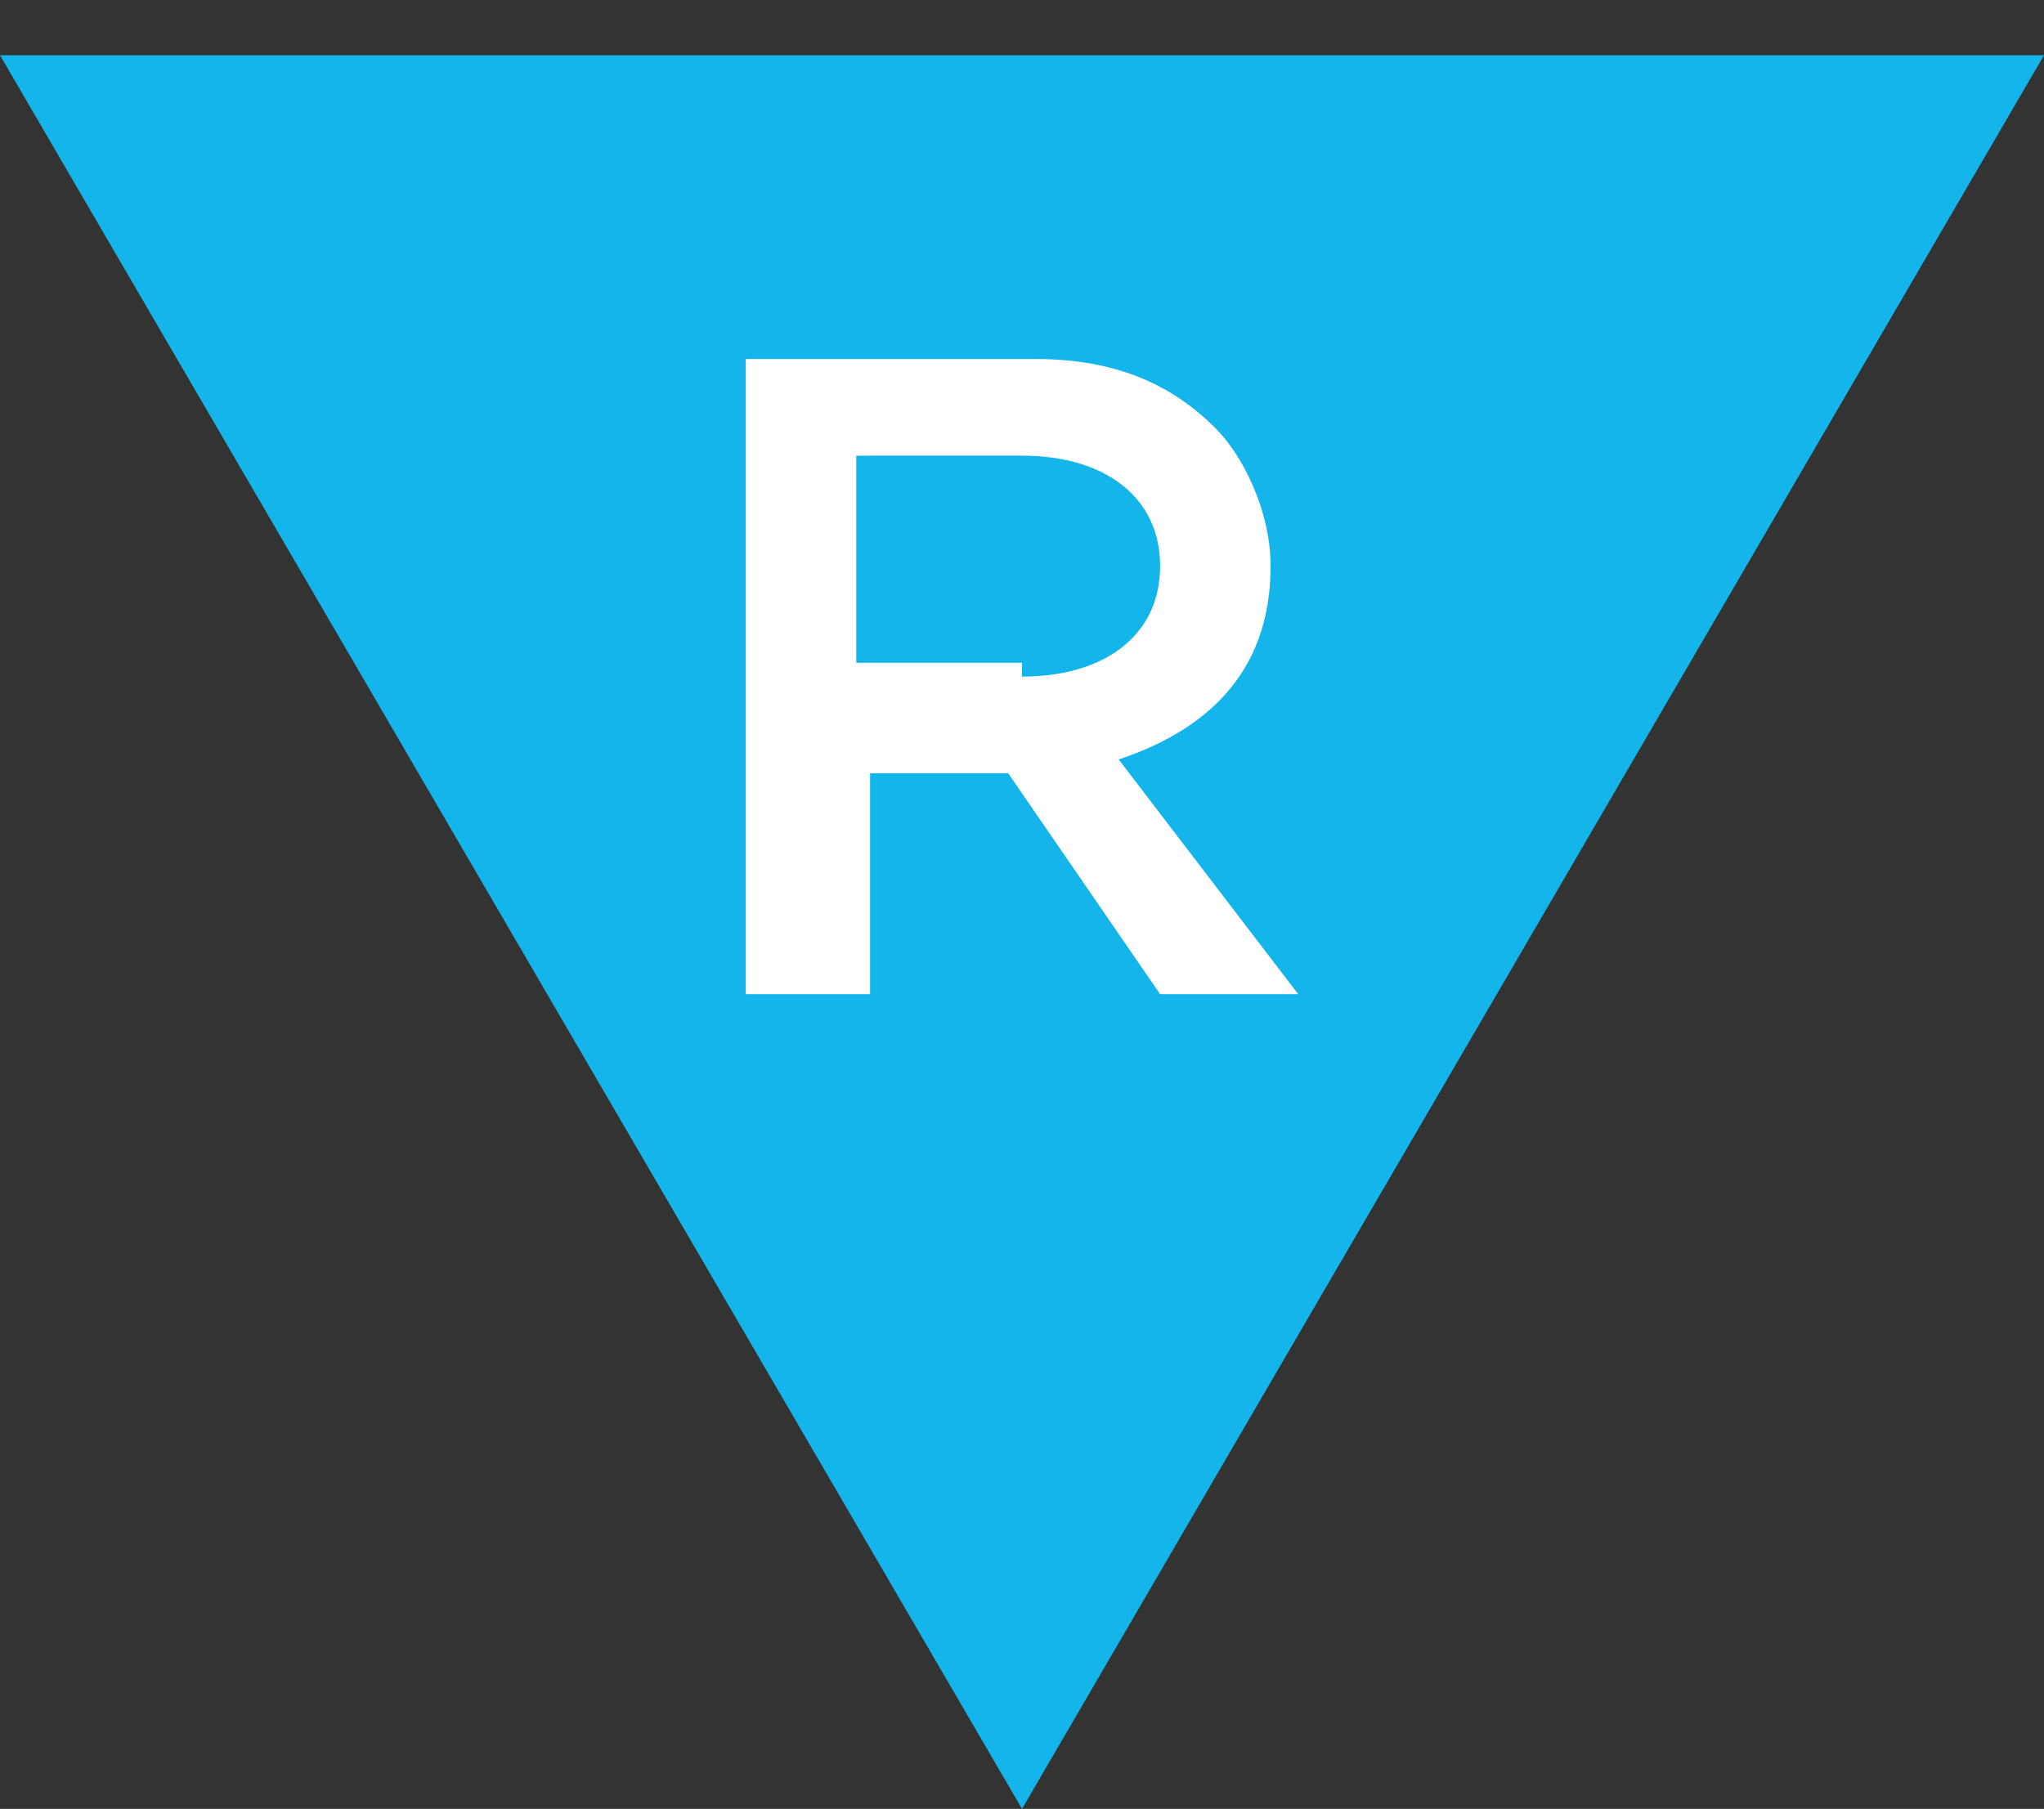 <?xml version="1.0" encoding="utf-8"?>
<!-- Generator: Adobe Illustrator 22.0.0, SVG Export Plug-In . SVG Version: 6.00 Build 0)  -->
<svg version="1.1" id="Layer_2" xmlns="http://www.w3.org/2000/svg" xmlns:xlink="http://www.w3.org/1999/xlink" x="0px" y="0px"
	 viewBox="0 0 14.8 13.1" style="enable-background:new 0 0 14.8 13.1;" xml:space="preserve">
<rect x="0" y="0" width="14.8" height="13.1" fill="#333333" stroke="none"/>
<style type="text/css">
	.st0{fill:#13B5EA;}
	.st1{fill:#FFFFFF;}
</style>
<g>
	<polygon class="st0" points="0,0.4 7.4,13.1 14.8,0.4 	"/>
	<g>
		<path class="st1" d="M7.4,4.9c0.6,0,1-0.3,1-0.8v0c0-0.5-0.4-0.8-1-0.8H6.2v1.5H7.4z M5.4,2.6h2.1c0.6,0,1,0.2,1.3,0.5
			c0.2,0.2,0.4,0.6,0.4,1v0c0,0.8-0.5,1.2-1.1,1.4l1.3,1.7h-1L7.3,5.6h-1v1.6H5.4V2.6z"/>
	</g>
</g>
</svg>
